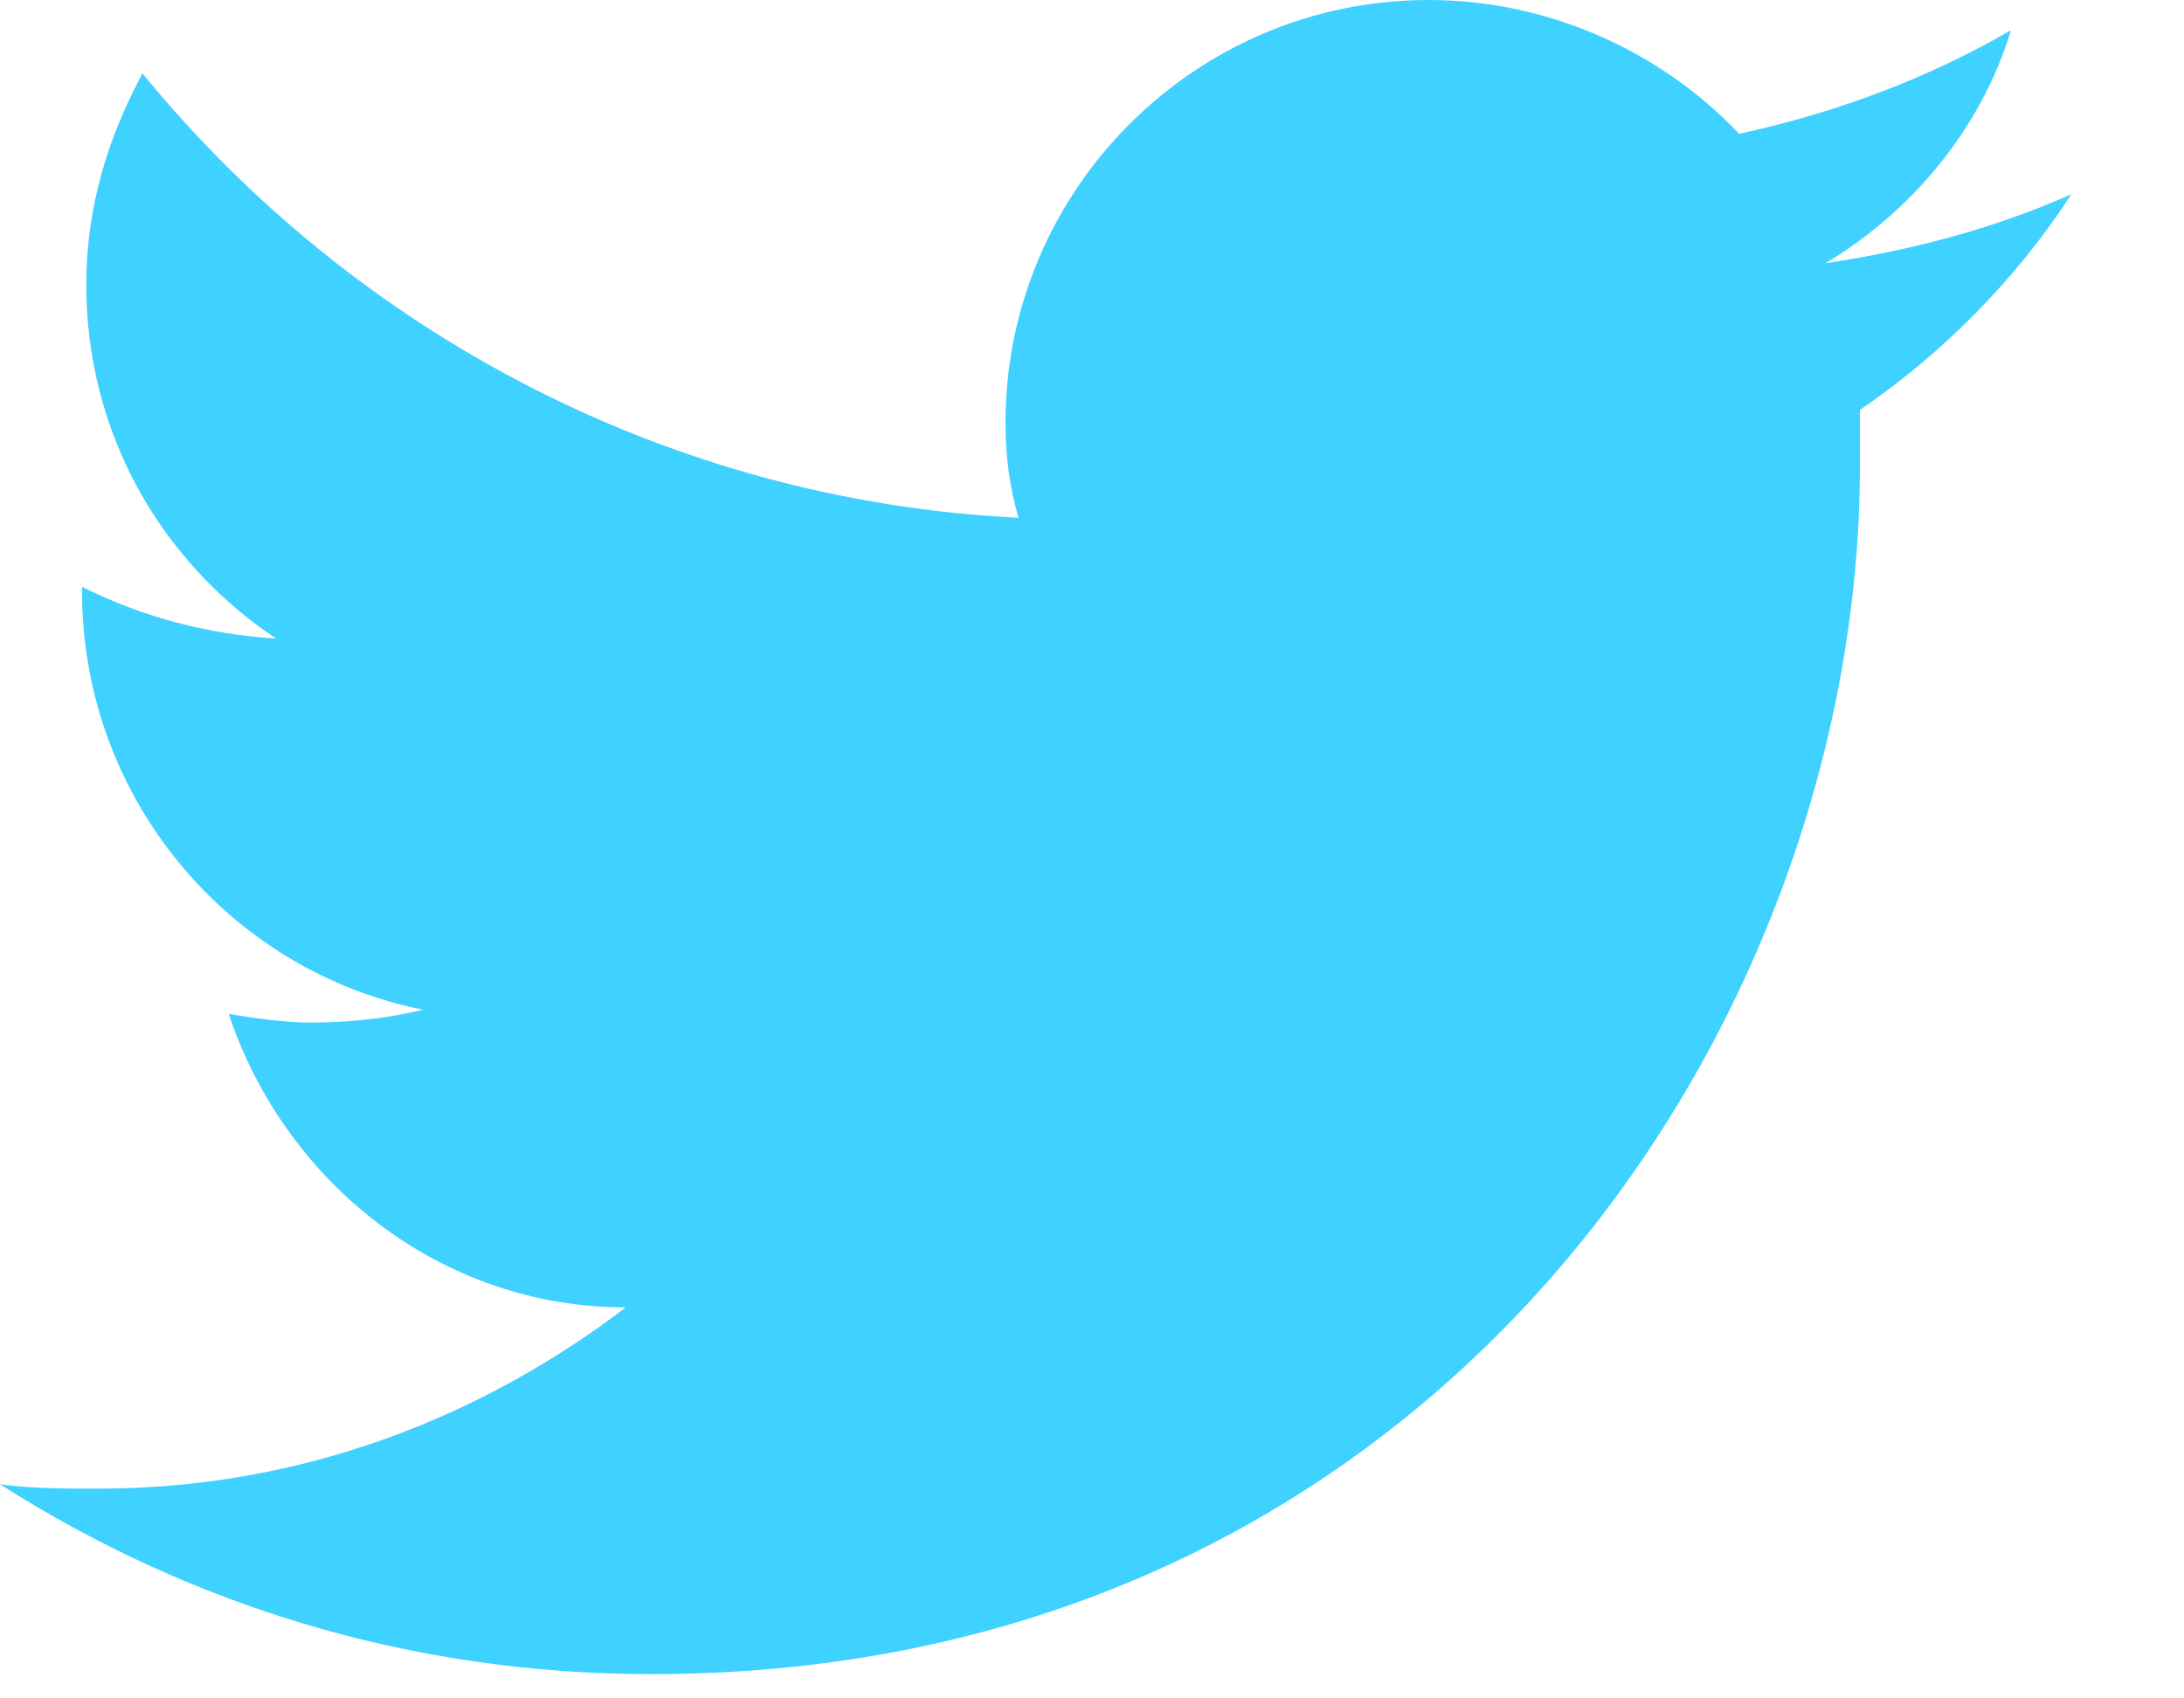 <svg width="18" height="14" viewBox="0 0 18 14" fill="none" xmlns="http://www.w3.org/2000/svg">
                                                <path d="M17.072 1.601C16.432 1.885 15.756 2.063 15.045 2.17C15.756 1.743 16.325 1.067 16.574 0.249C15.899 0.64 15.152 0.925 14.334 1.103C13.693 0.427 12.769 0 11.773 0C9.852 0 8.287 1.565 8.287 3.486C8.287 3.77 8.323 4.019 8.394 4.268C5.513 4.126 2.917 2.739 1.174 0.605C0.889 1.138 0.711 1.707 0.711 2.347C0.711 3.557 1.316 4.624 2.276 5.264C1.707 5.228 1.174 5.086 0.676 4.837V4.873C0.676 6.58 1.885 8.003 3.486 8.323C3.201 8.394 2.881 8.429 2.561 8.429C2.347 8.429 2.098 8.394 1.885 8.358C2.347 9.745 3.628 10.777 5.157 10.777C3.948 11.701 2.454 12.271 0.818 12.271C0.534 12.271 0.249 12.271 0 12.235C1.565 13.231 3.379 13.8 5.371 13.8C11.808 13.8 15.329 8.465 15.329 3.841C15.329 3.699 15.329 3.521 15.329 3.379C16.005 2.917 16.61 2.312 17.072 1.601Z" fill="#3FD1FF"></path>
                                            </svg>